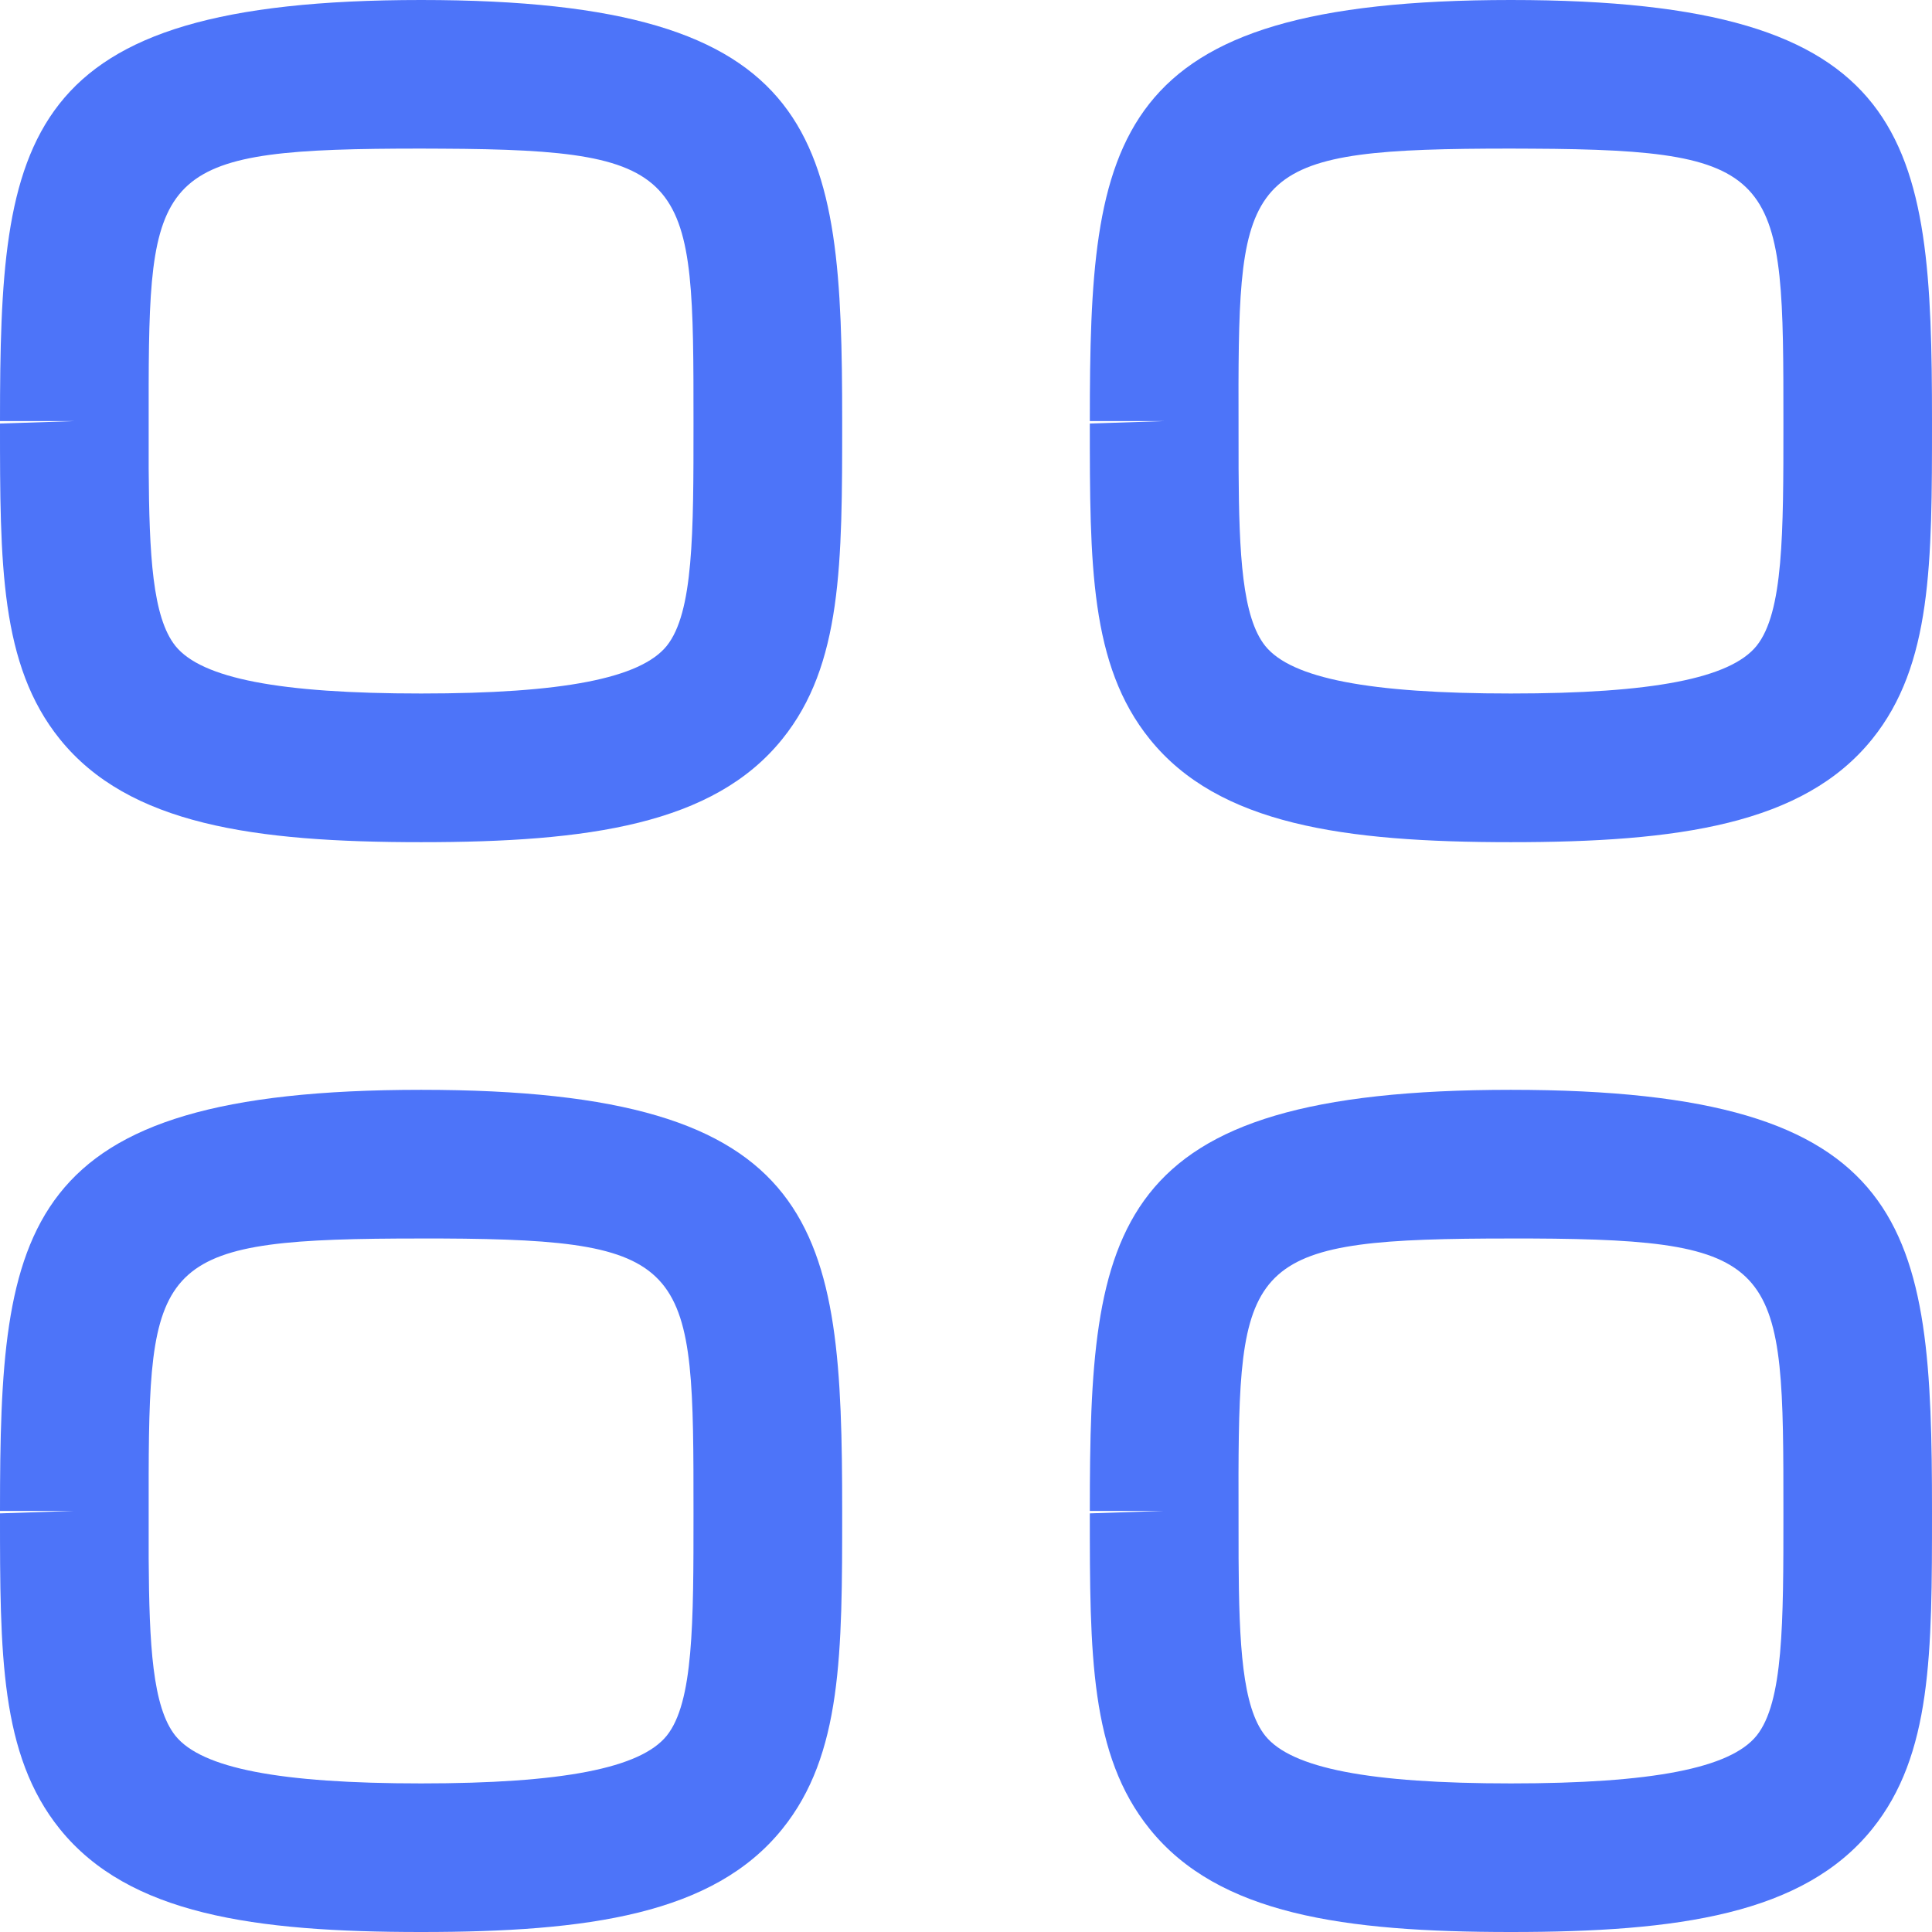 <svg width="22" height="22" viewBox="0 0 22 22" fill="none" xmlns="http://www.w3.org/2000/svg">
<path fill-rule="evenodd" clip-rule="evenodd" d="M4.795 12.41C9.386 12.41 9.59 13.967 9.59 17.205C9.59 18.828 9.59 19.982 8.908 20.827C8.124 21.8 6.697 22 4.795 22C2.893 22 1.466 21.8 0.681 20.827C0 19.982 0 18.829 0 17.233L0.846 17.205H0C0 13.967 0.204 12.41 4.795 12.41ZM17.205 12.41C21.796 12.41 22 13.967 22 17.205C22 18.828 22 19.982 21.319 20.827C20.535 21.8 19.107 22 17.205 22C15.303 22 13.876 21.8 13.092 20.827C12.41 19.982 12.41 18.829 12.41 17.233L13.256 17.205H12.41C12.41 13.967 12.614 12.41 17.205 12.41ZM5.027 14.103L4.795 14.103C1.851 14.103 1.7 14.314 1.693 16.784L1.693 17.747C1.699 18.73 1.736 19.439 1.998 19.766C2.297 20.136 3.185 20.308 4.795 20.308C6.405 20.308 7.293 20.135 7.592 19.765C7.897 19.385 7.897 18.482 7.897 17.232C7.897 14.412 7.897 14.116 5.027 14.103ZM17.438 14.103L17.205 14.103C14.262 14.103 14.111 14.314 14.103 16.784L14.104 17.747C14.109 18.73 14.146 19.439 14.408 19.766C14.707 20.136 15.595 20.308 17.205 20.308C18.815 20.308 19.703 20.135 20.002 19.765C20.308 19.385 20.308 18.482 20.308 17.232C20.308 14.412 20.308 14.116 17.438 14.103ZM4.795 0C9.386 0 9.59 1.557 9.59 4.795C9.59 6.417 9.59 7.571 8.908 8.416C8.124 9.39 6.697 9.59 4.795 9.59C2.893 9.59 1.466 9.39 0.681 8.416C0 7.571 0 6.418 0 4.823L0.846 4.795H0C0 1.557 0.204 0 4.795 0ZM17.205 0C21.796 0 22 1.557 22 4.795C22 6.417 22 7.571 21.319 8.416C20.535 9.39 19.107 9.59 17.205 9.59C15.303 9.59 13.876 9.39 13.092 8.416C12.41 7.571 12.41 6.418 12.41 4.823L13.256 4.795H12.41C12.41 1.557 12.614 0 17.205 0ZM5.027 1.693L4.795 1.692C1.851 1.692 1.7 1.904 1.693 4.374L1.693 5.337C1.699 6.319 1.736 7.029 1.998 7.356C2.297 7.726 3.185 7.897 4.795 7.897C6.405 7.897 7.293 7.725 7.592 7.355C7.897 6.975 7.897 6.072 7.897 4.822C7.897 2.001 7.897 1.706 5.027 1.693ZM17.438 1.693L17.205 1.692C14.262 1.692 14.111 1.904 14.103 4.374L14.104 5.337C14.109 6.319 14.146 7.029 14.408 7.356C14.707 7.726 15.595 7.897 17.205 7.897C18.815 7.897 19.703 7.725 20.002 7.355C20.308 6.975 20.308 6.072 20.308 4.822C20.308 2.001 20.308 1.706 17.438 1.693Z" fill="#4D74F9"/>
</svg>
